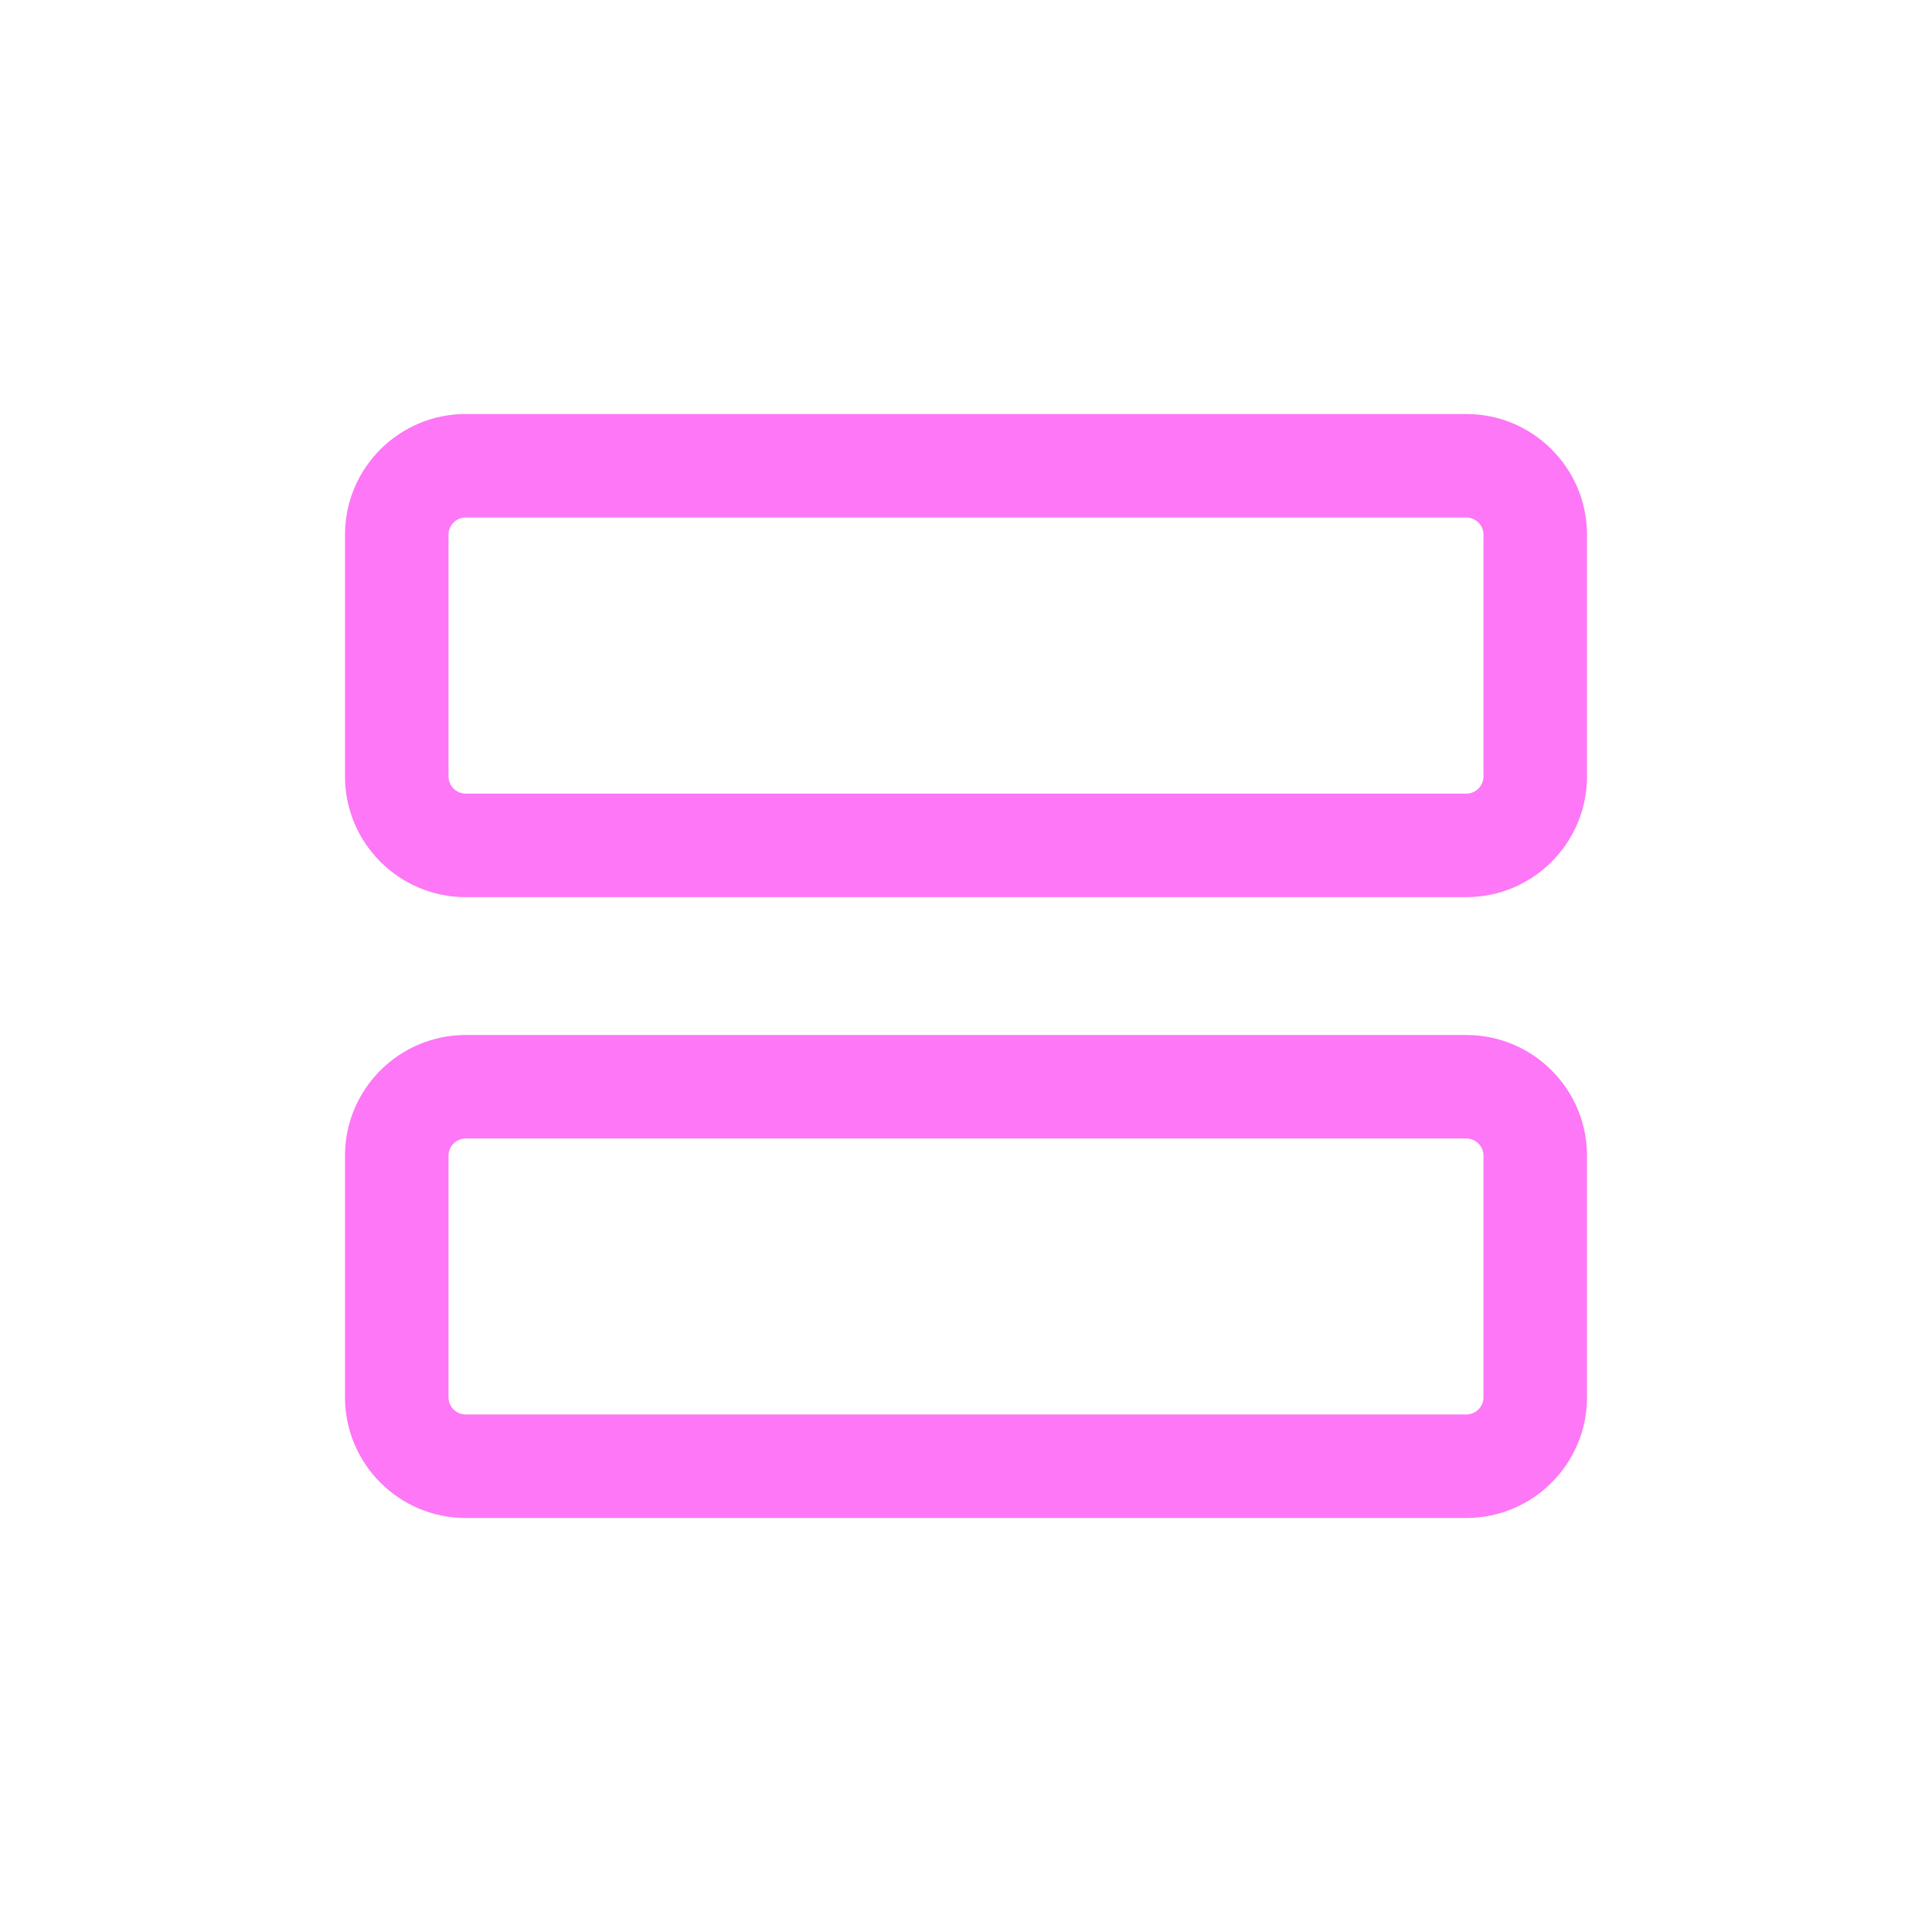 <svg width="28" height="28" viewBox="0 0 28 28" fill="none" xmlns="http://www.w3.org/2000/svg">
<path fill-rule="evenodd" clip-rule="evenodd" d="M6.75 6C5.784 6 5 6.784 5 7.75V11.252C5 12.218 5.784 13.002 6.75 13.002H21.25C22.216 13.002 23 12.218 23 11.252V7.75C23 6.784 22.216 6 21.25 6H6.75ZM6.5 7.75C6.5 7.612 6.612 7.5 6.75 7.5H21.25C21.388 7.5 21.5 7.612 21.5 7.75V11.252C21.5 11.389 21.388 11.502 21.25 11.502H6.75C6.612 11.502 6.5 11.389 6.5 11.252V7.75ZM6.75 15C5.784 15 5 15.784 5 16.75V20.25C5 21.216 5.784 22 6.75 22H21.25C22.216 22 23 21.216 23 20.25V16.75C23 15.784 22.216 15 21.25 15H6.75ZM6.5 16.75C6.5 16.612 6.612 16.5 6.75 16.5H21.25C21.388 16.5 21.5 16.612 21.5 16.75V20.25C21.5 20.388 21.388 20.5 21.25 20.5H6.75C6.612 20.5 6.5 20.388 6.5 20.25V16.75Z" fill="#FD77F6"/>
</svg>
